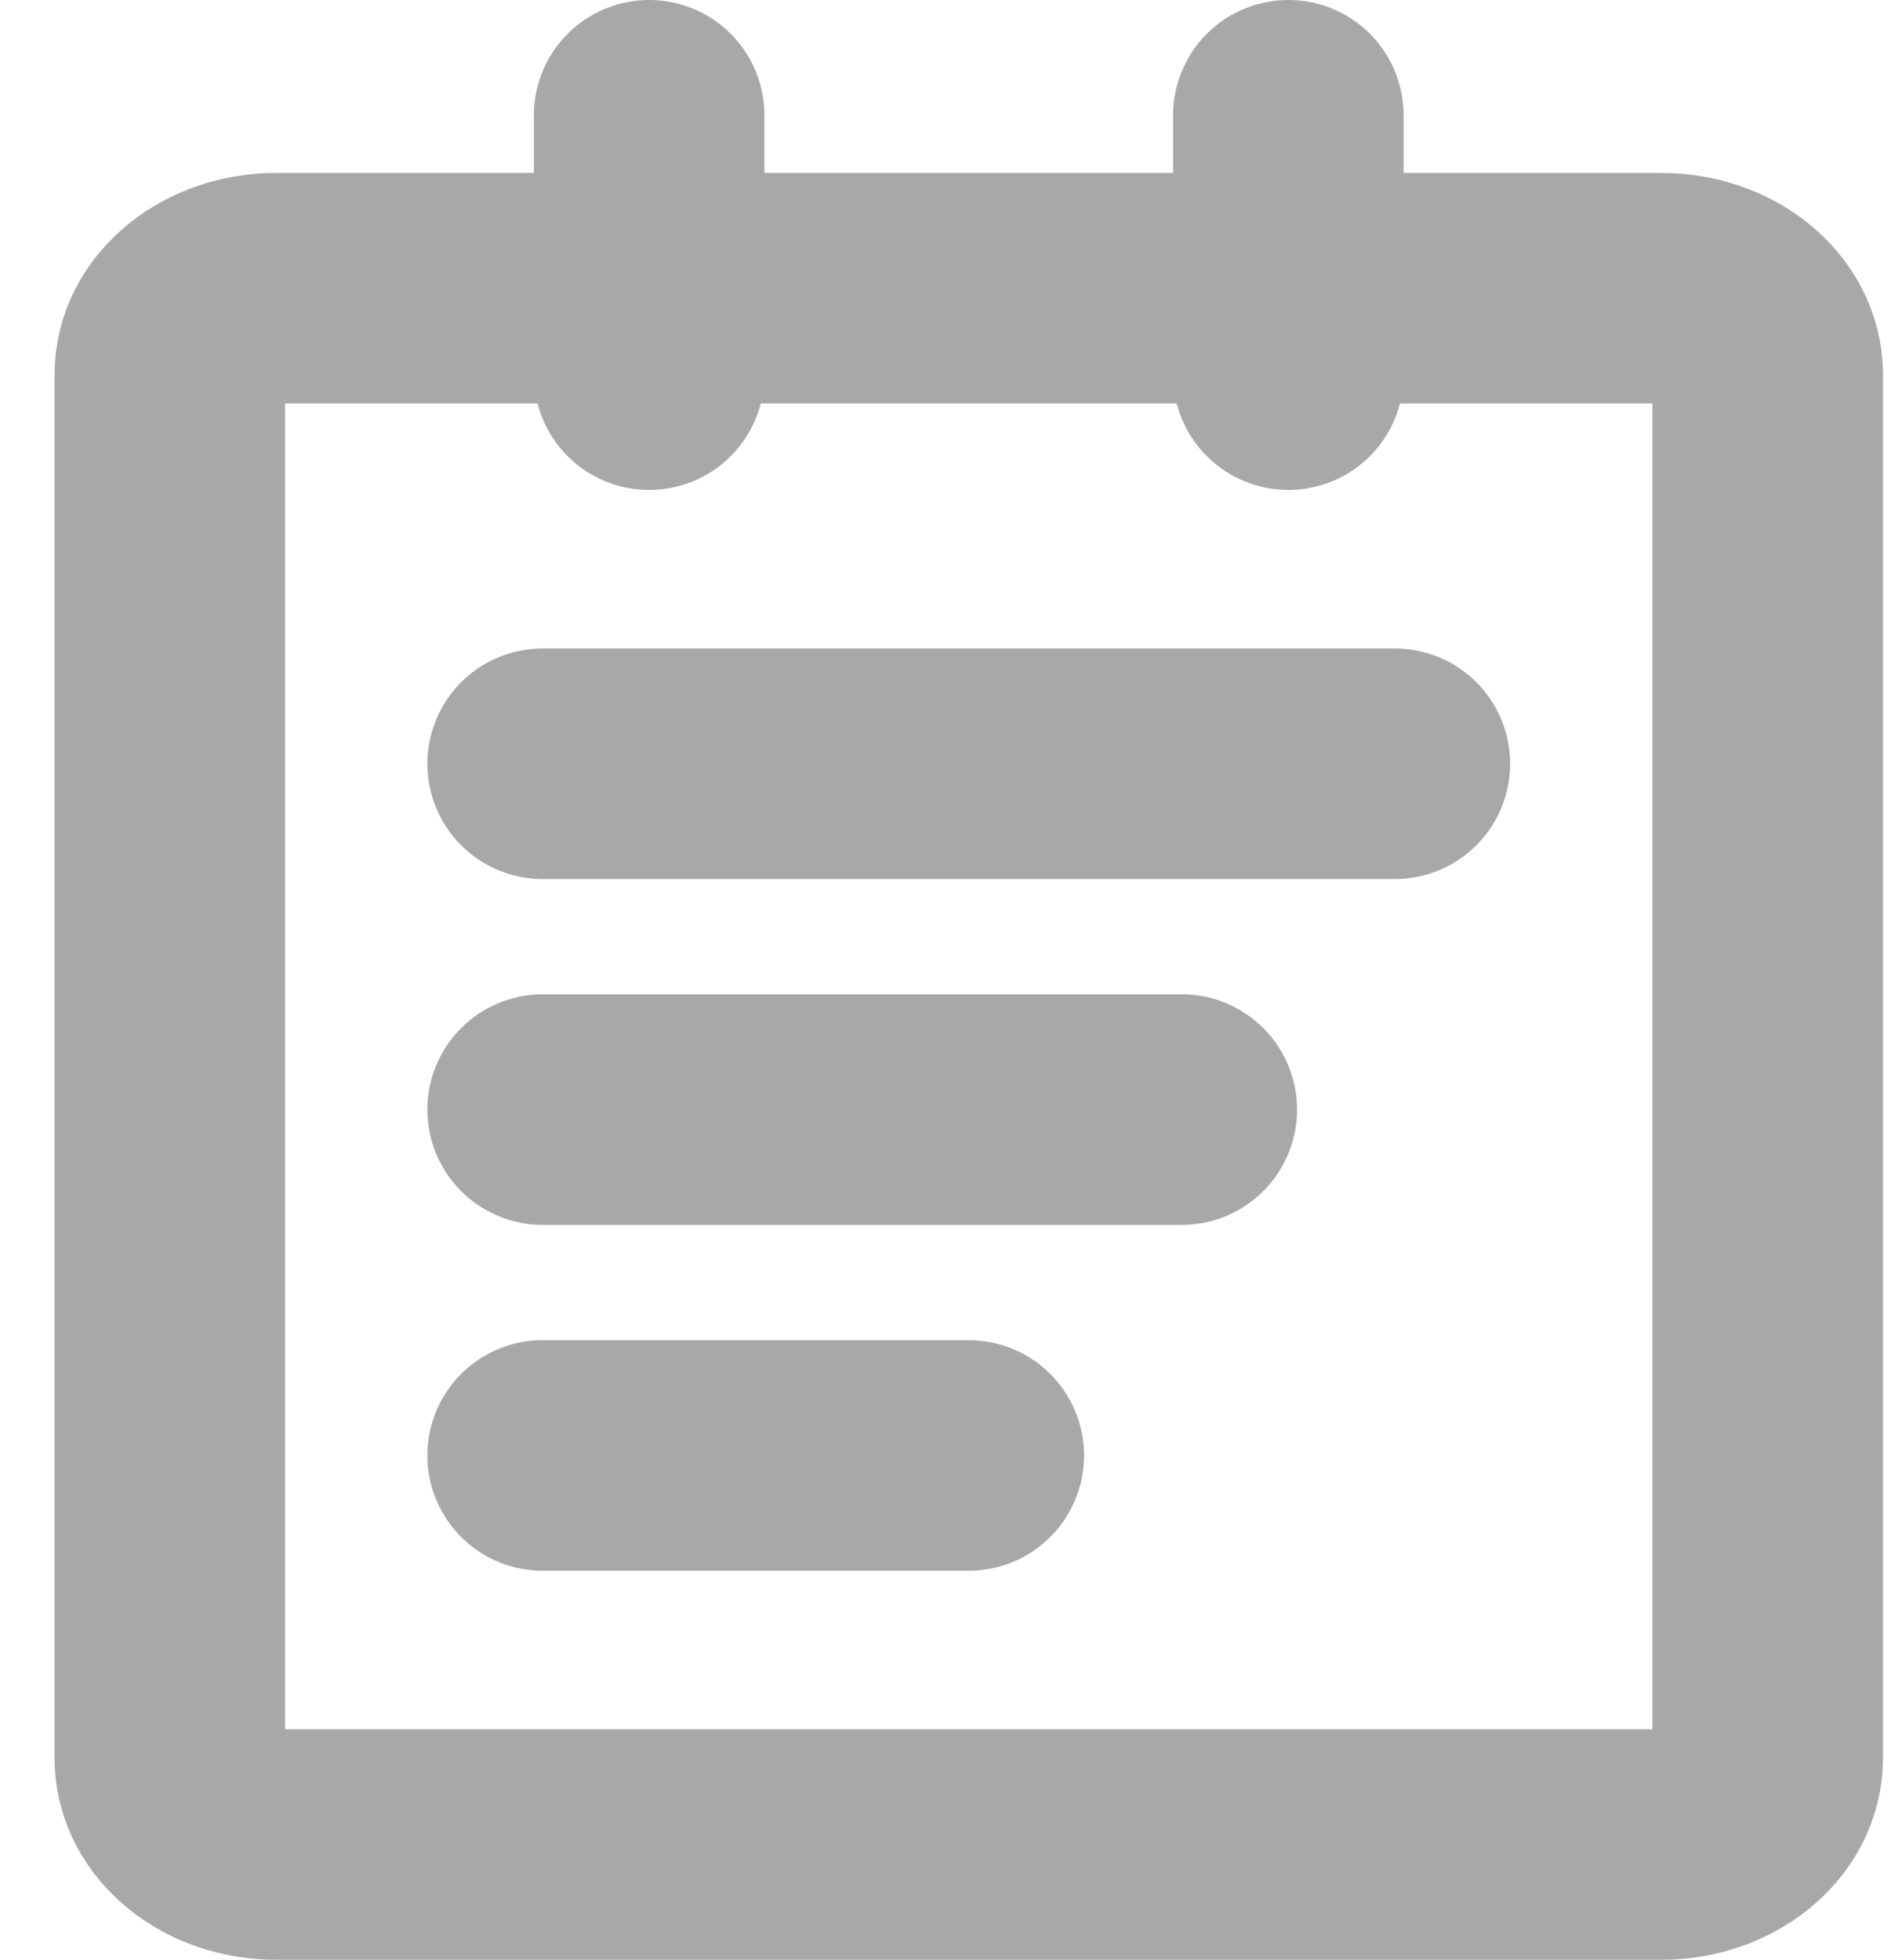 <svg width="33" height="34" viewBox="0 0 33 34" fill="none" xmlns="http://www.w3.org/2000/svg">
<path d="M28.821 5H4.795C3.774 5 2.946 5.672 2.946 6.5V30.5C2.946 31.328 3.774 32 4.795 32H28.821C29.842 32 30.67 31.328 30.67 30.5V6.5C30.67 5.672 29.842 5 28.821 5Z" stroke="#A8A8A8" stroke-width="4" stroke-linejoin="round"/>
<path d="M9.415 25.25H16.808M11.263 2V6.5V2ZM22.353 2V6.5V2ZM9.415 13.25H24.201H9.415ZM9.415 19.25H20.504H9.415Z" stroke="#A8A8A8" stroke-width="4" stroke-linecap="round" stroke-linejoin="round"/>
</svg>
